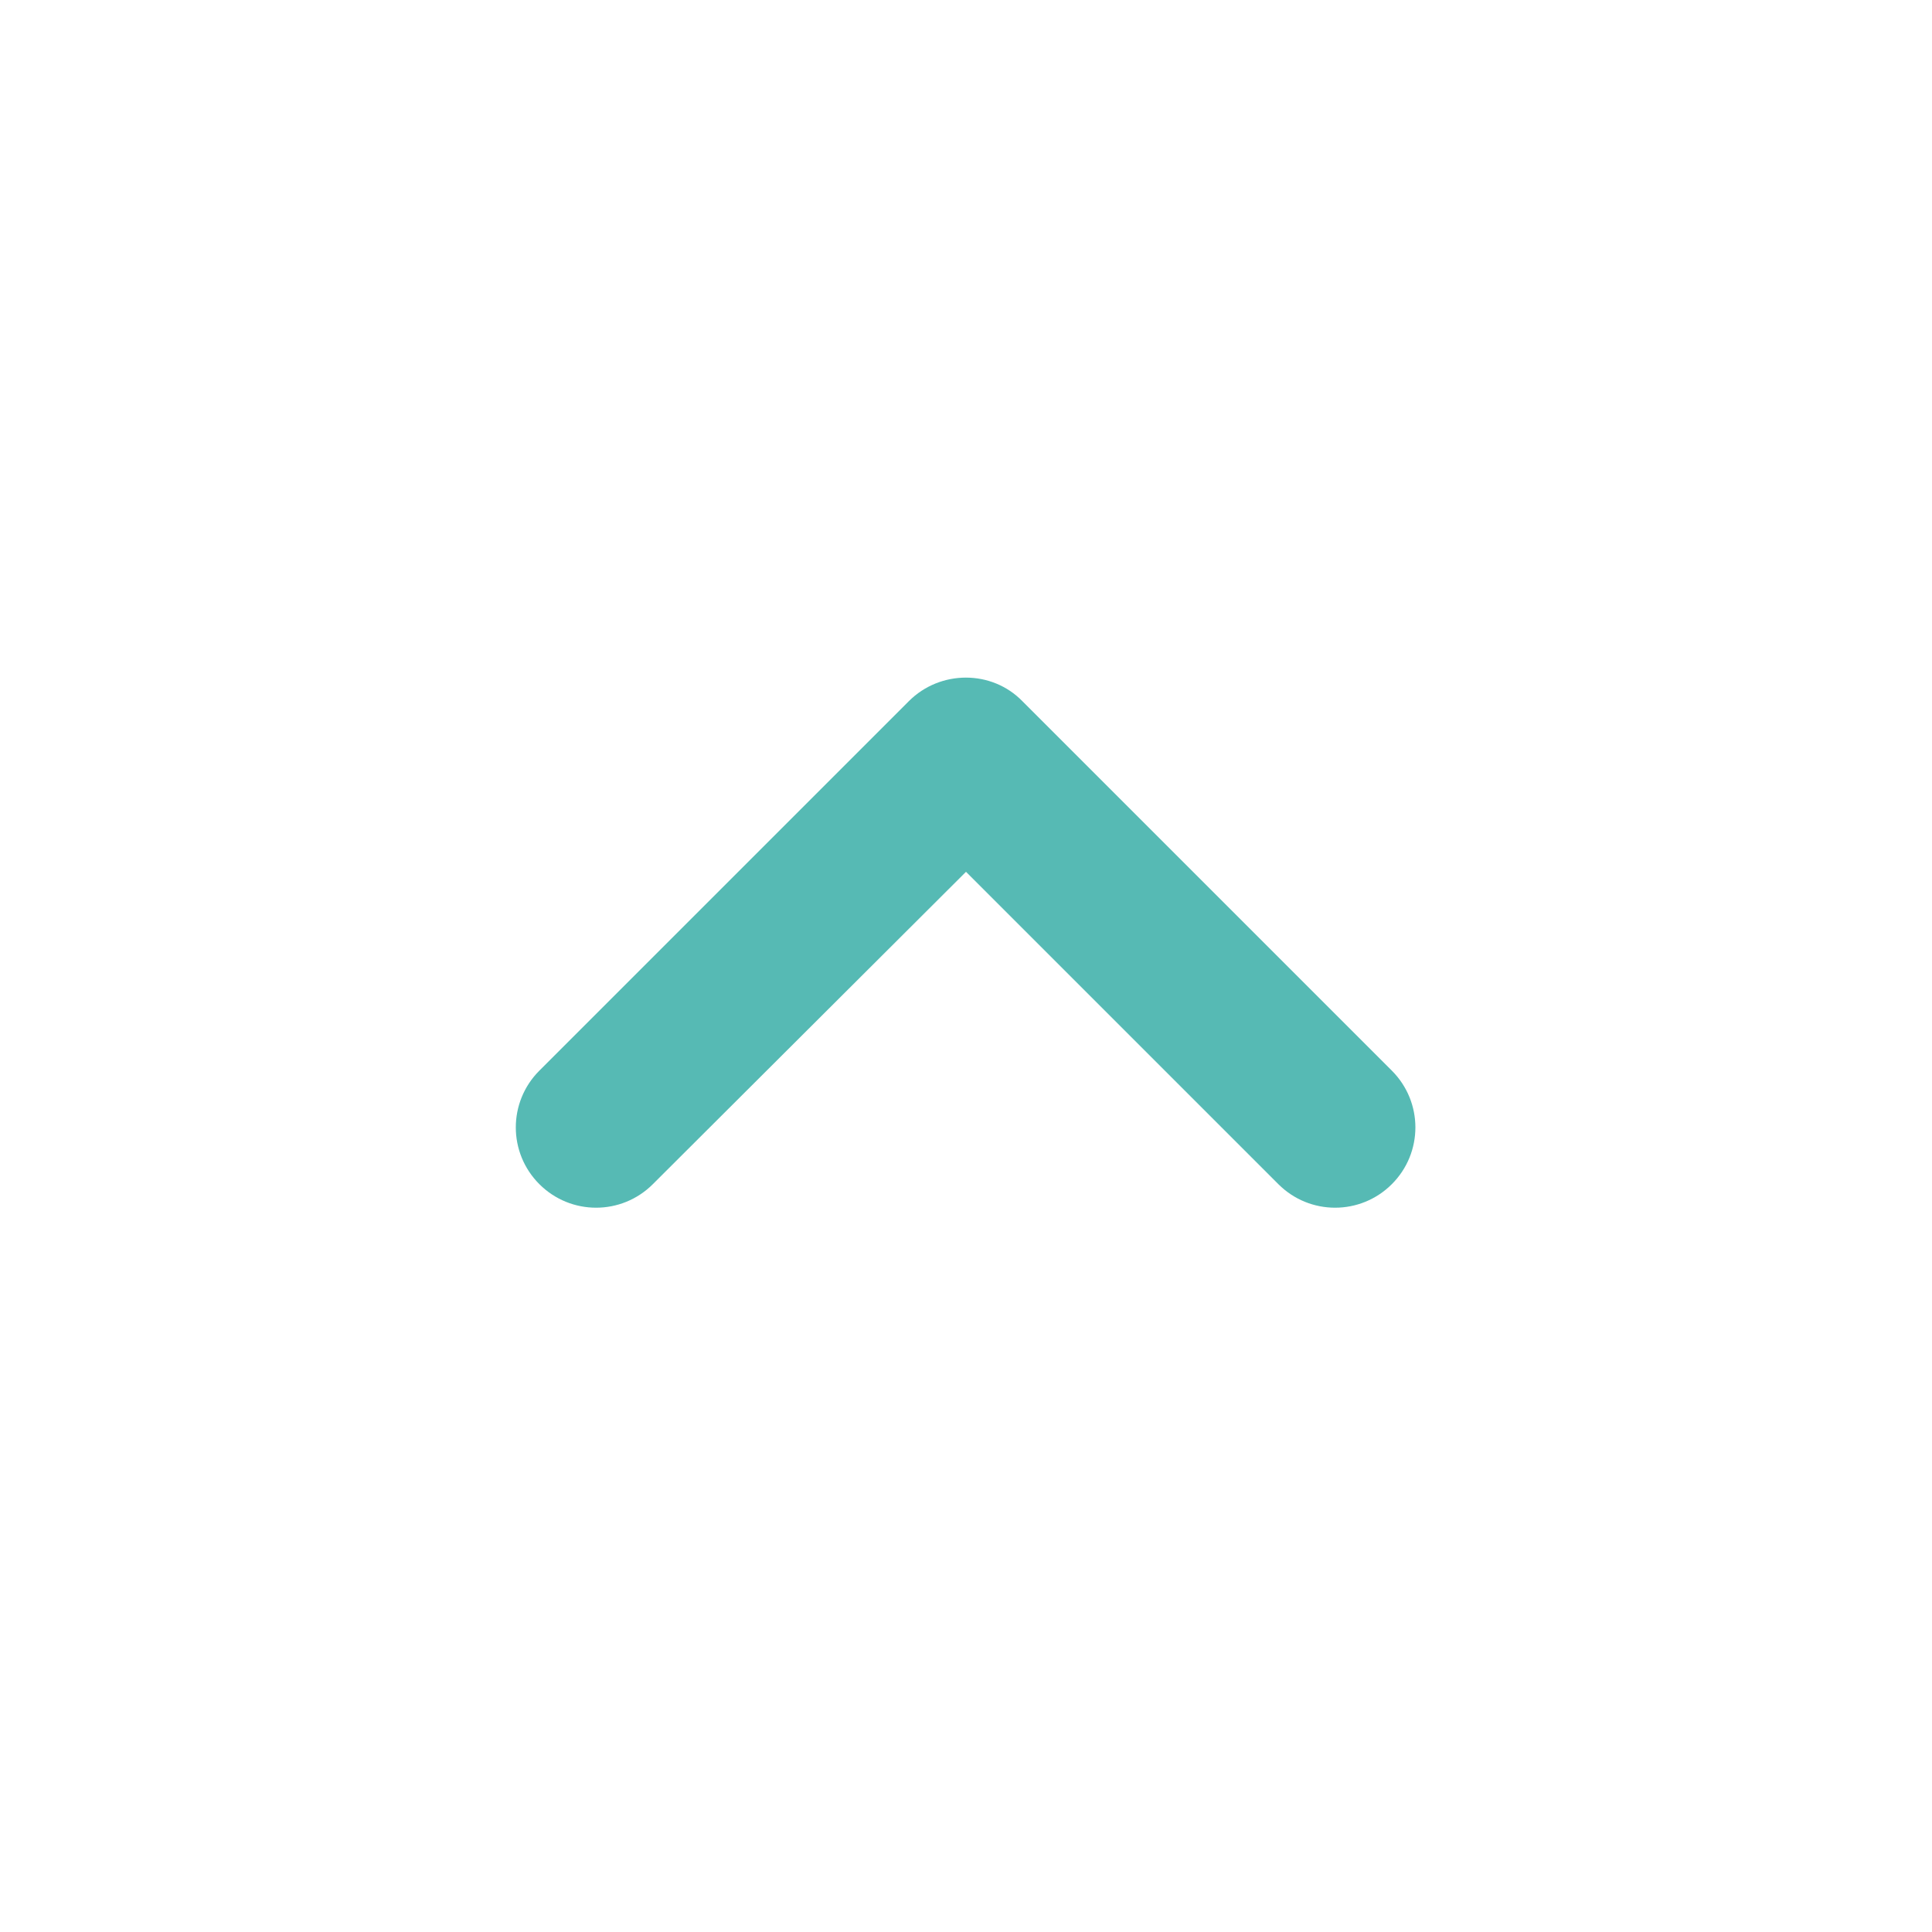 <svg width="24" height="24" viewBox="0 0 24 24" fill="none" xmlns="http://www.w3.org/2000/svg">
<path d="M11.29 8.71L6.7 13.3C6.31 13.69 6.31 14.32 6.7 14.71C7.09 15.1 7.72 15.1 8.11 14.71L12 10.83L15.88 14.71C16.27 15.1 16.9 15.1 17.29 14.71C17.68 14.32 17.68 13.69 17.29 13.3L12.7 8.71C12.32 8.32 11.68 8.32 11.29 8.71Z" fill="#56BAB4"/>
</svg>
